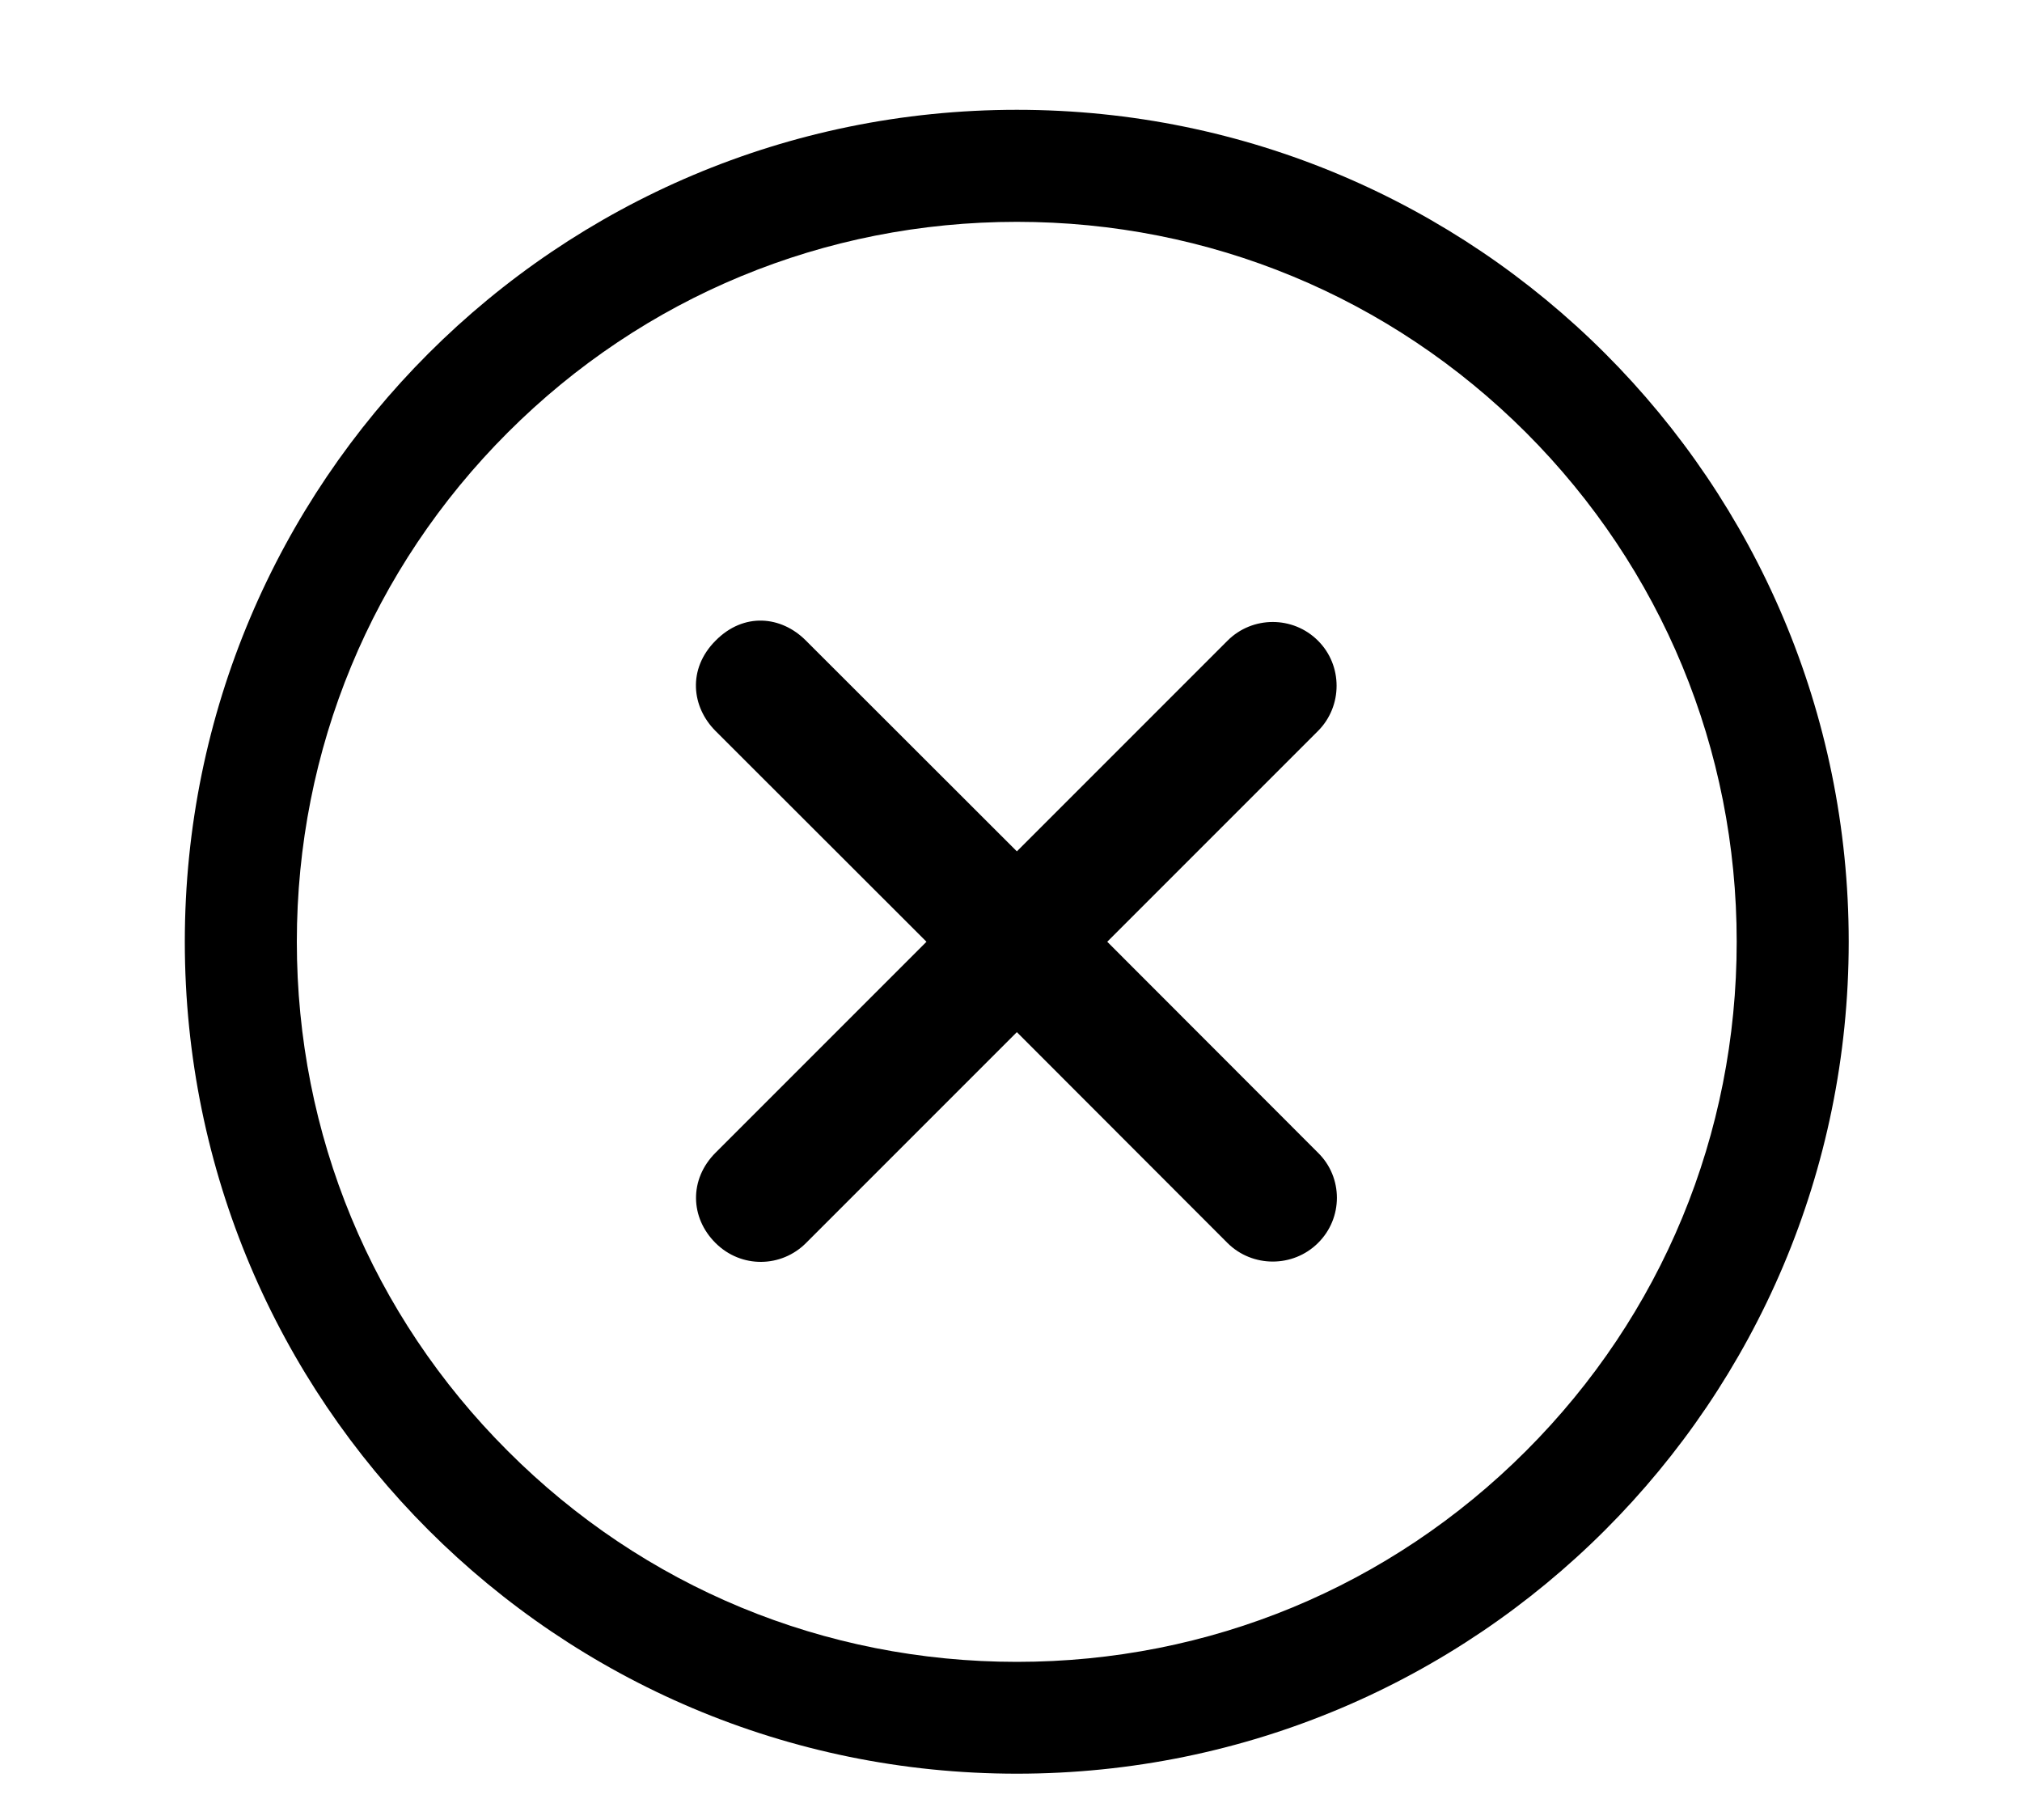 <?xml version="1.0" encoding="UTF-8"?>
<svg width="10px" height="9px" viewBox="0 0 10 9" version="1.1" xmlns="http://www.w3.org/2000/svg" xmlns:xlink="http://www.w3.org/1999/xlink">
    <!-- Generator: Sketch 50.2 (55047) - http://www.bohemiancoding.com/sketch -->
    <title>clear</title>
    <desc>Created with Sketch.</desc>
    <defs></defs>
    <g id="All-final-pages" stroke="none" stroke-width="1" fill="none" fill-rule="evenodd">
        <g id="Search" transform="translate(-636, -208)" fill="#000000" fill-rule="nonzero">
            <g id="Stacked-Group-2" transform="translate(506, 201)">
                <g id="Group-11">
                    <g id="Group-15">
                        <g id="clear" transform="translate(130, 7)">
                            <path d="M6.518,5.7 L5.476,4.657 L6.518,3.615 C6.641,3.492 6.641,3.29 6.518,3.168 C6.395,3.045 6.194,3.045 6.071,3.168 L5.029,4.21 L3.986,3.168 C3.864,3.045 3.678,3.027 3.539,3.168 C3.399,3.308 3.42,3.496 3.539,3.615 L4.582,4.657 L3.539,5.7 C3.407,5.832 3.413,6.022 3.539,6.147 C3.666,6.273 3.864,6.269 3.986,6.147 L5.029,5.104 L6.071,6.147 C6.194,6.269 6.395,6.269 6.518,6.147 C6.643,6.024 6.643,5.822 6.518,5.7 Z" id="Shape"></path>
                            <path d="M5.029,1.097 C5.98,1.097 6.874,1.467 7.547,2.139 C8.219,2.812 8.589,3.706 8.589,4.657 C8.589,5.609 8.219,6.503 7.547,7.175 C6.874,7.848 5.98,8.218 5.029,8.218 C4.077,8.218 3.183,7.848 2.511,7.175 C1.838,6.503 1.468,5.609 1.468,4.657 C1.468,3.706 1.838,2.812 2.511,2.139 C3.183,1.467 4.077,1.097 5.029,1.097 Z M5.029,0.543 C2.756,0.543 0.914,2.384 0.914,4.657 C0.914,6.93 2.756,8.771 5.029,8.771 C7.301,8.771 9.143,6.93 9.143,4.657 C9.143,2.384 7.301,0.543 5.029,0.543 Z" id="Shape"></path>
                        </g>
                    </g>
                </g>
            </g>
        </g>
    </g>
</svg>